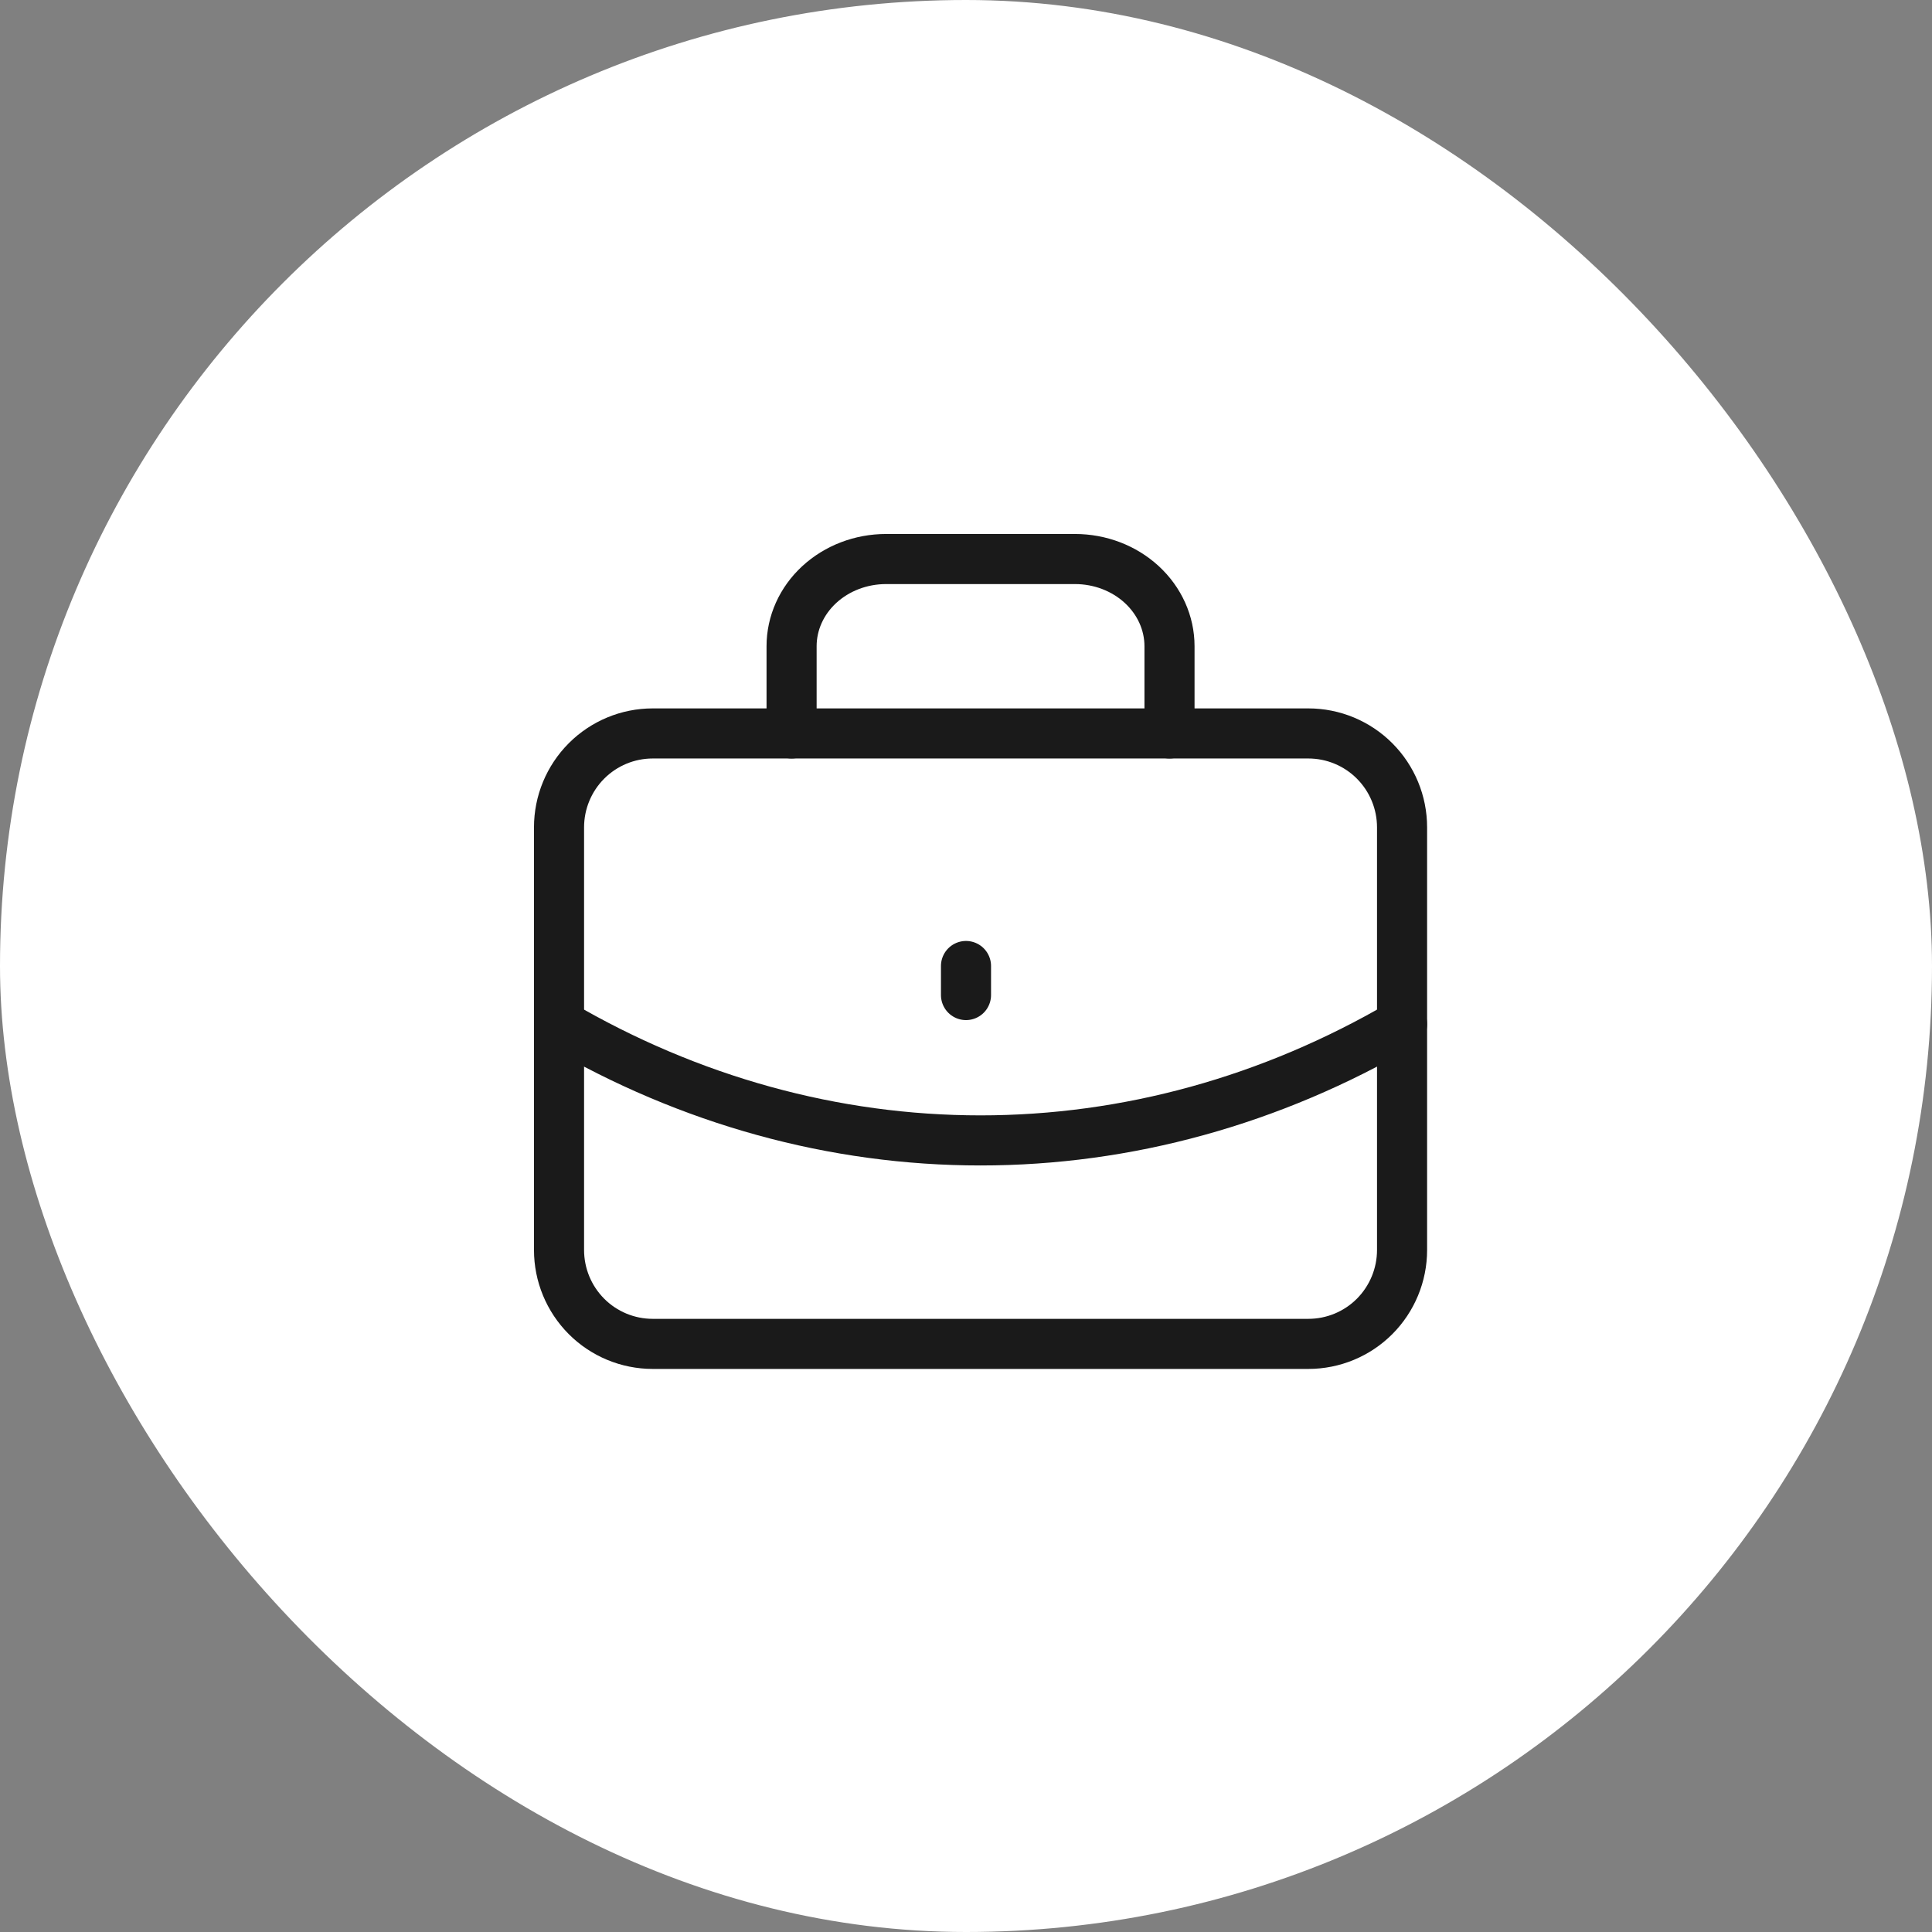 <svg width="54" height="54" viewBox="0 0 54 54" fill="none" xmlns="http://www.w3.org/2000/svg">
<rect x="0" y="0" width="54" height="54" fill="#808080" stroke="none"/>
<rect width="54" height="54" rx="27" fill="white"/>
<path d="M15.625 23.125C15.625 22.429 15.901 21.761 16.392 21.269C16.883 20.777 17.549 20.5 18.243 20.5H36.569C37.264 20.5 37.93 20.777 38.421 21.269C38.912 21.761 39.188 22.429 39.188 23.125V34.938C39.188 35.634 38.912 36.301 38.421 36.794C37.93 37.286 37.264 37.562 36.569 37.562H18.243C17.549 37.562 16.883 37.286 16.392 36.794C15.901 36.301 15.625 35.634 15.625 34.938V23.125Z" stroke="#1A1A1A" stroke-width="1.4" stroke-miterlimit="22.926" stroke-linecap="round" stroke-linejoin="round"/>
<path d="M22.125 20.5V18.062C22.125 17.416 22.403 16.796 22.898 16.339C23.394 15.882 24.065 15.625 24.766 15.625H30.047C30.747 15.625 31.419 15.882 31.914 16.339C32.409 16.796 32.688 17.416 32.688 18.062V20.5" stroke="#1A1A1A" stroke-width="1.4" stroke-miterlimit="22.926" stroke-linecap="round" stroke-linejoin="round"/>
<path d="M27 27V27.812" stroke="#1A1A1A" stroke-width="1.4" stroke-miterlimit="22.926" stroke-linecap="round" stroke-linejoin="round"/>
<path d="M15.625 28.625C19.279 30.762 23.314 31.875 27.406 31.875C31.498 31.875 35.533 30.762 39.188 28.625" stroke="#1A1A1A" stroke-width="1.4" stroke-miterlimit="22.926" stroke-linecap="round" stroke-linejoin="round"/>
</svg>
